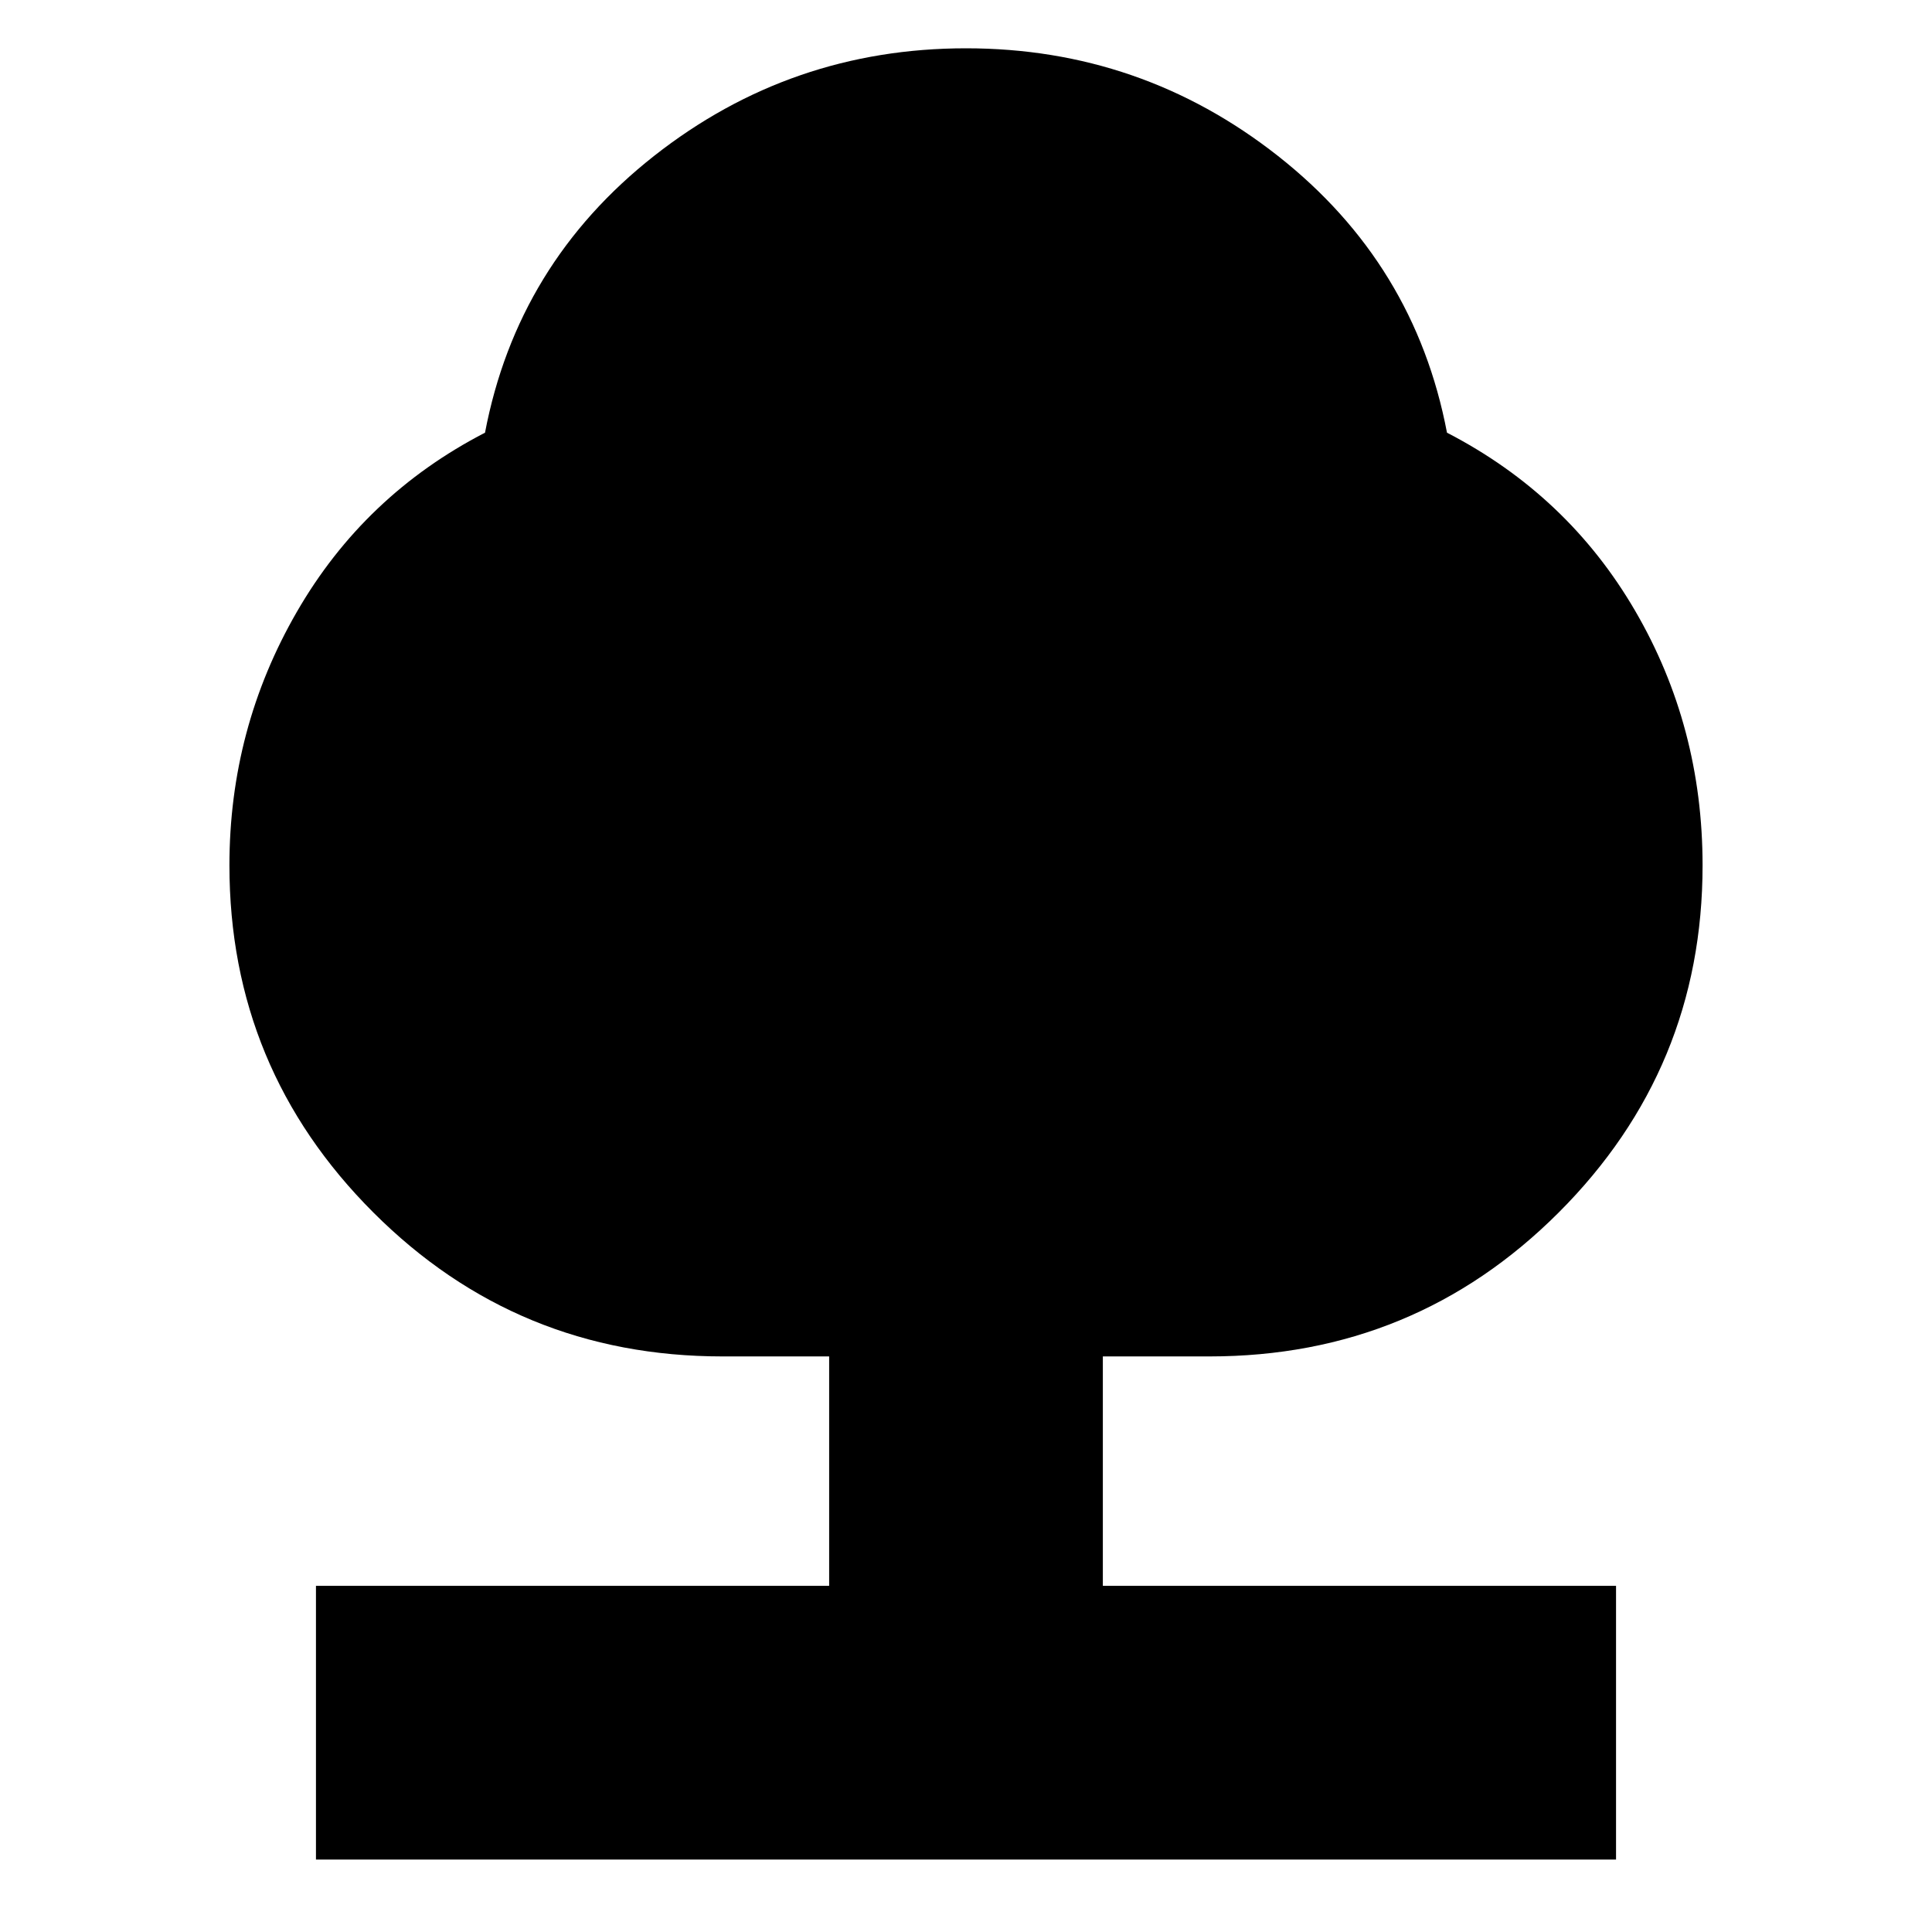 <svg xmlns="http://www.w3.org/2000/svg" height="24" width="24"><path d="M3.925 23.1V19.7H10.3V16.85H8.975Q6.425 16.85 4.638 15.062Q2.85 13.275 2.85 10.75Q2.85 9.05 3.688 7.6Q4.525 6.15 6.025 5.375Q6.425 3.275 8.125 1.937Q9.825 0.6 12 0.6Q14.175 0.6 15.875 1.937Q17.575 3.275 17.975 5.375Q19.475 6.15 20.312 7.587Q21.15 9.025 21.15 10.75Q21.15 13.275 19.363 15.062Q17.575 16.85 15.025 16.85H13.7V19.7H20.075V23.1Z"/></svg>